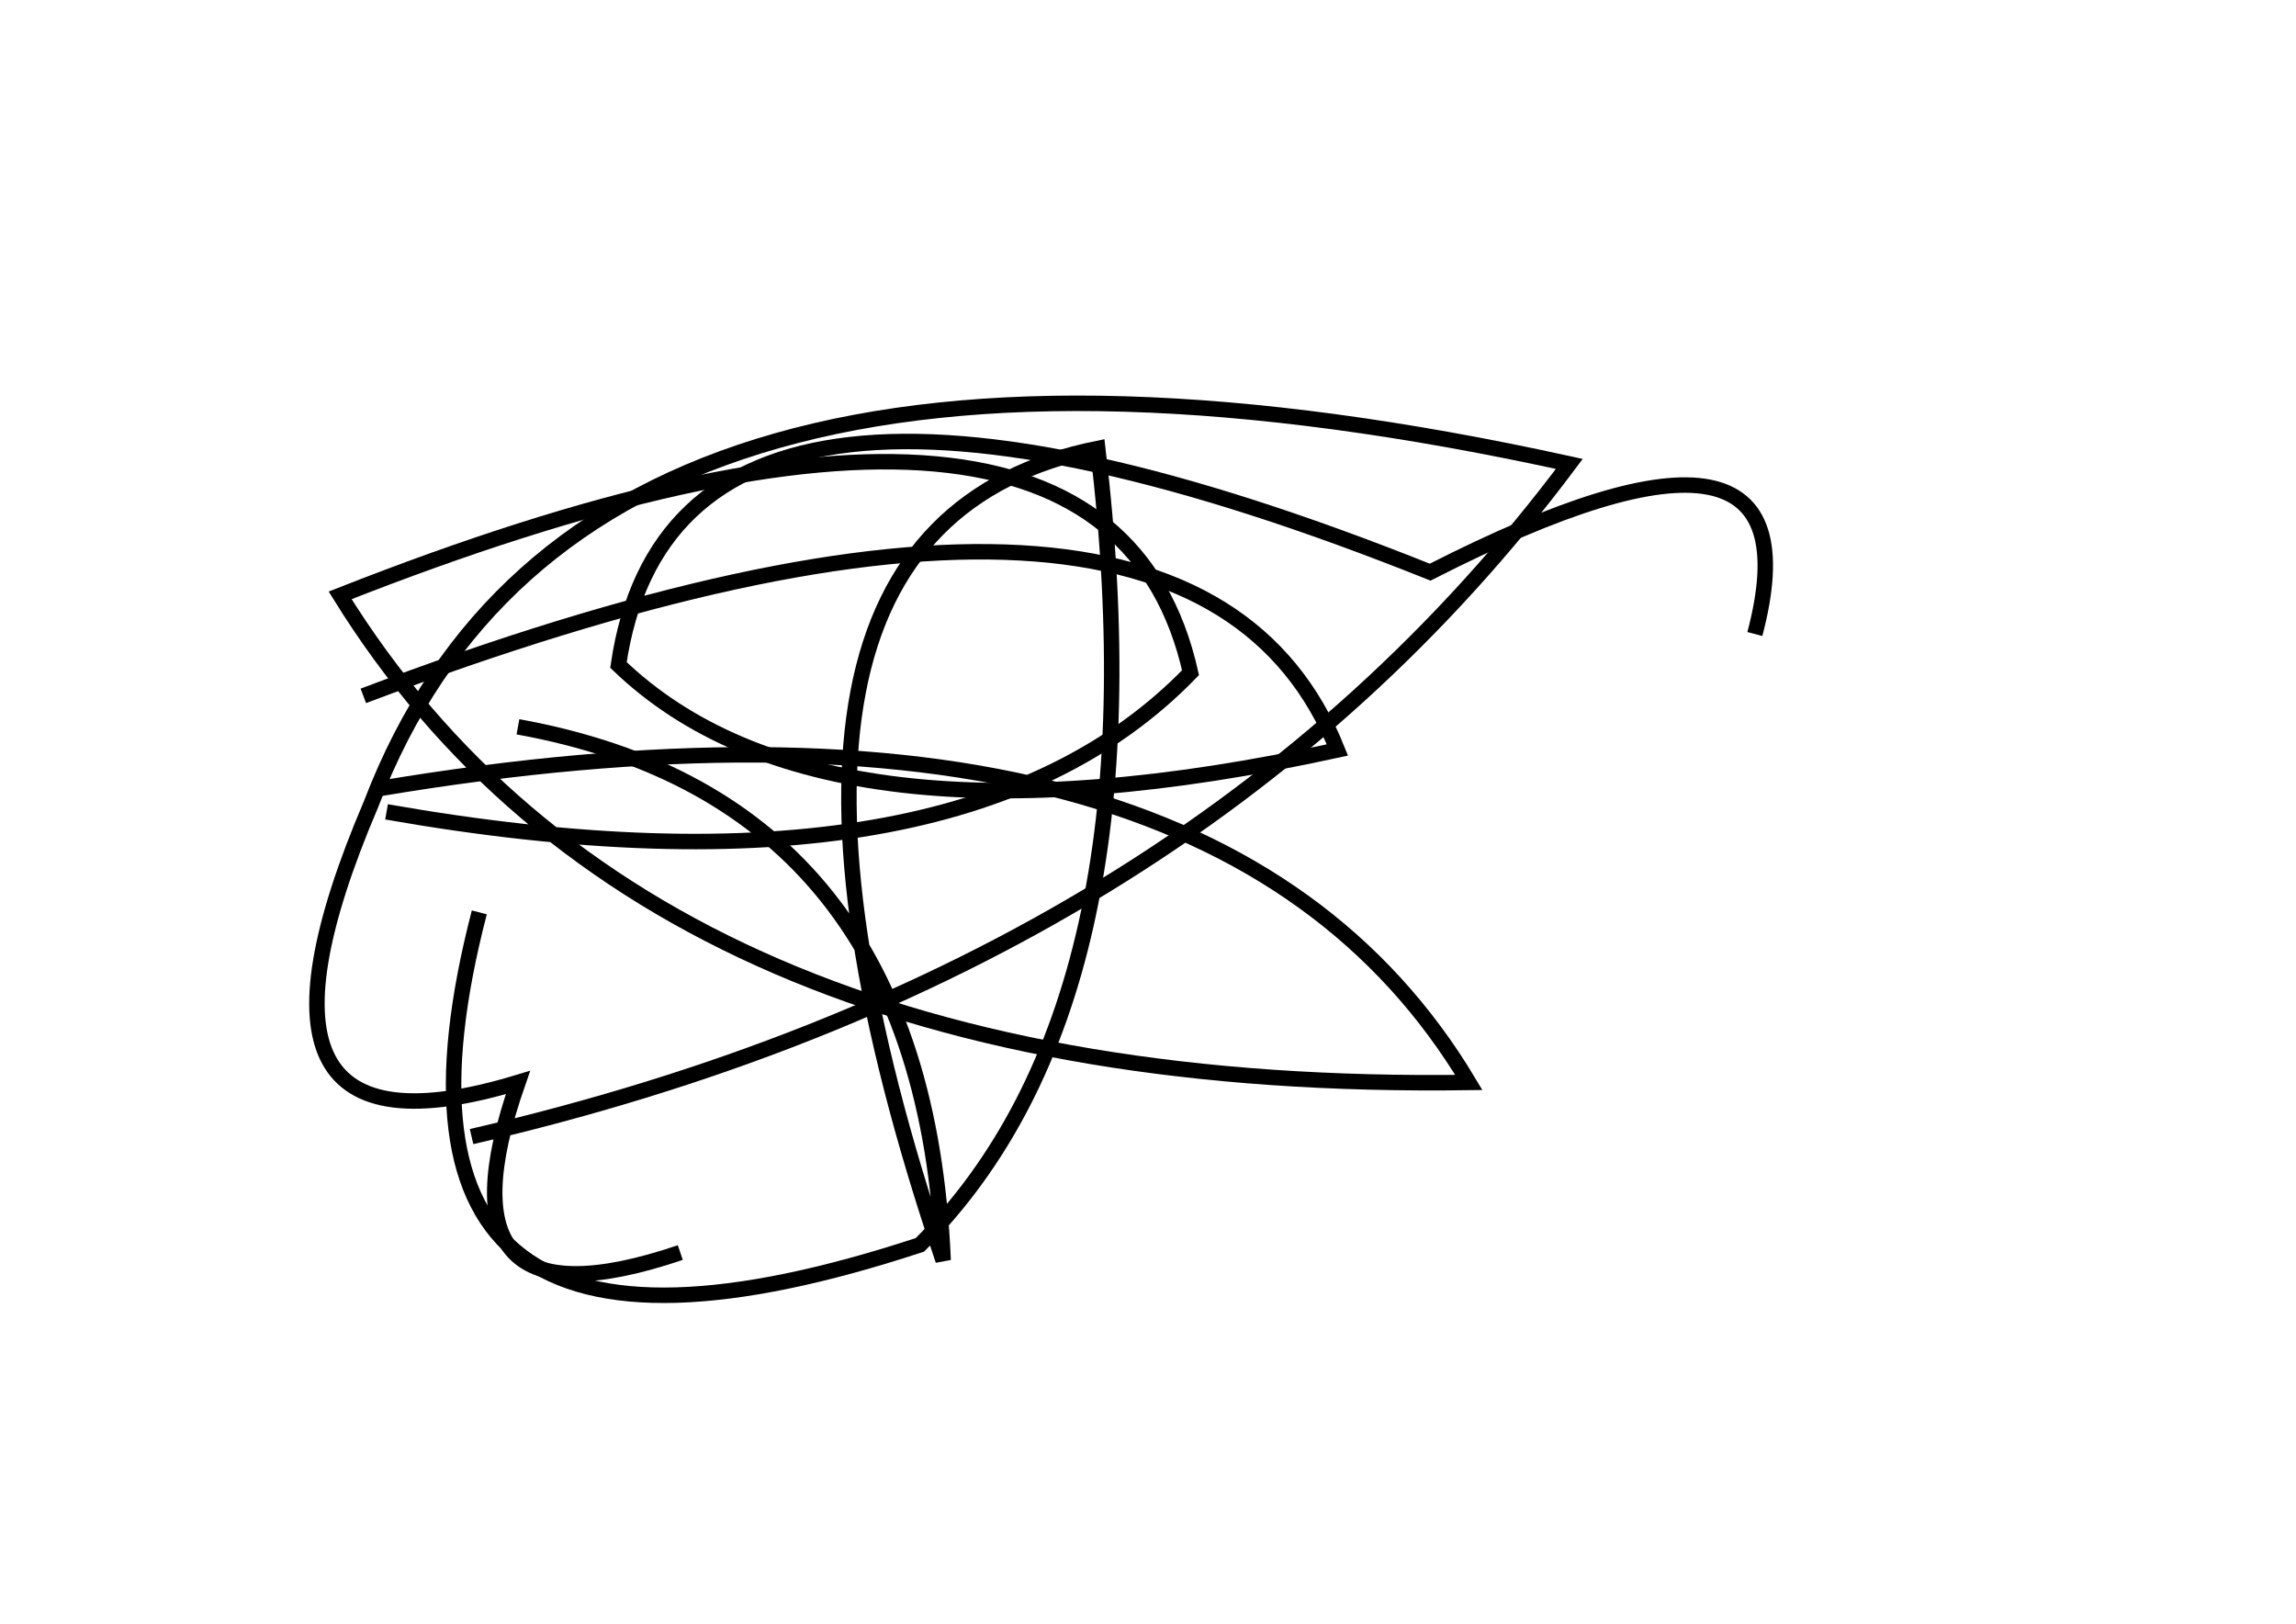 <?xml version="1.0" encoding="utf-8" ?>
<svg baseProfile="full" height="210mm" version="1.1" viewBox="0 0 297 210" width="297mm" xmlns="http://www.w3.org/2000/svg" xmlns:ev="http://www.w3.org/2001/xml-events" xmlns:xlink="http://www.w3.org/1999/xlink"><defs /><g transform="translate(43,30)"><path d="M 19,88 Q 1.5,155.5 76,131 Q 107.5,99.5 99,28 Q 47.0,38.5 79,133 Q 76.5,73.5 24,64" fill="none" stroke="black" stroke-width="2" /><path d="M 7,75 Q 81.0,88.0 111,57 Q 100.0,8.0 1,47 Q 41.0,111.5 147,110 Q 113.5,54.0 6,72" fill="none" stroke="black" stroke-width="2" /><path d="M 184,52 Q 193.0,18.0 142,44 Q 44.5,5.0 37,56 Q 63.5,81.5 130,67 Q 111.0,19.5 4,60" fill="none" stroke="black" stroke-width="2" /><path d="M 18,117 Q 111.0,95.5 160,30 Q 32.5,2.0 5,74 Q -15.5,122.0 24,110 Q 12.5,143.0 45,132" fill="none" stroke="black" stroke-width="2" /></g></svg>
